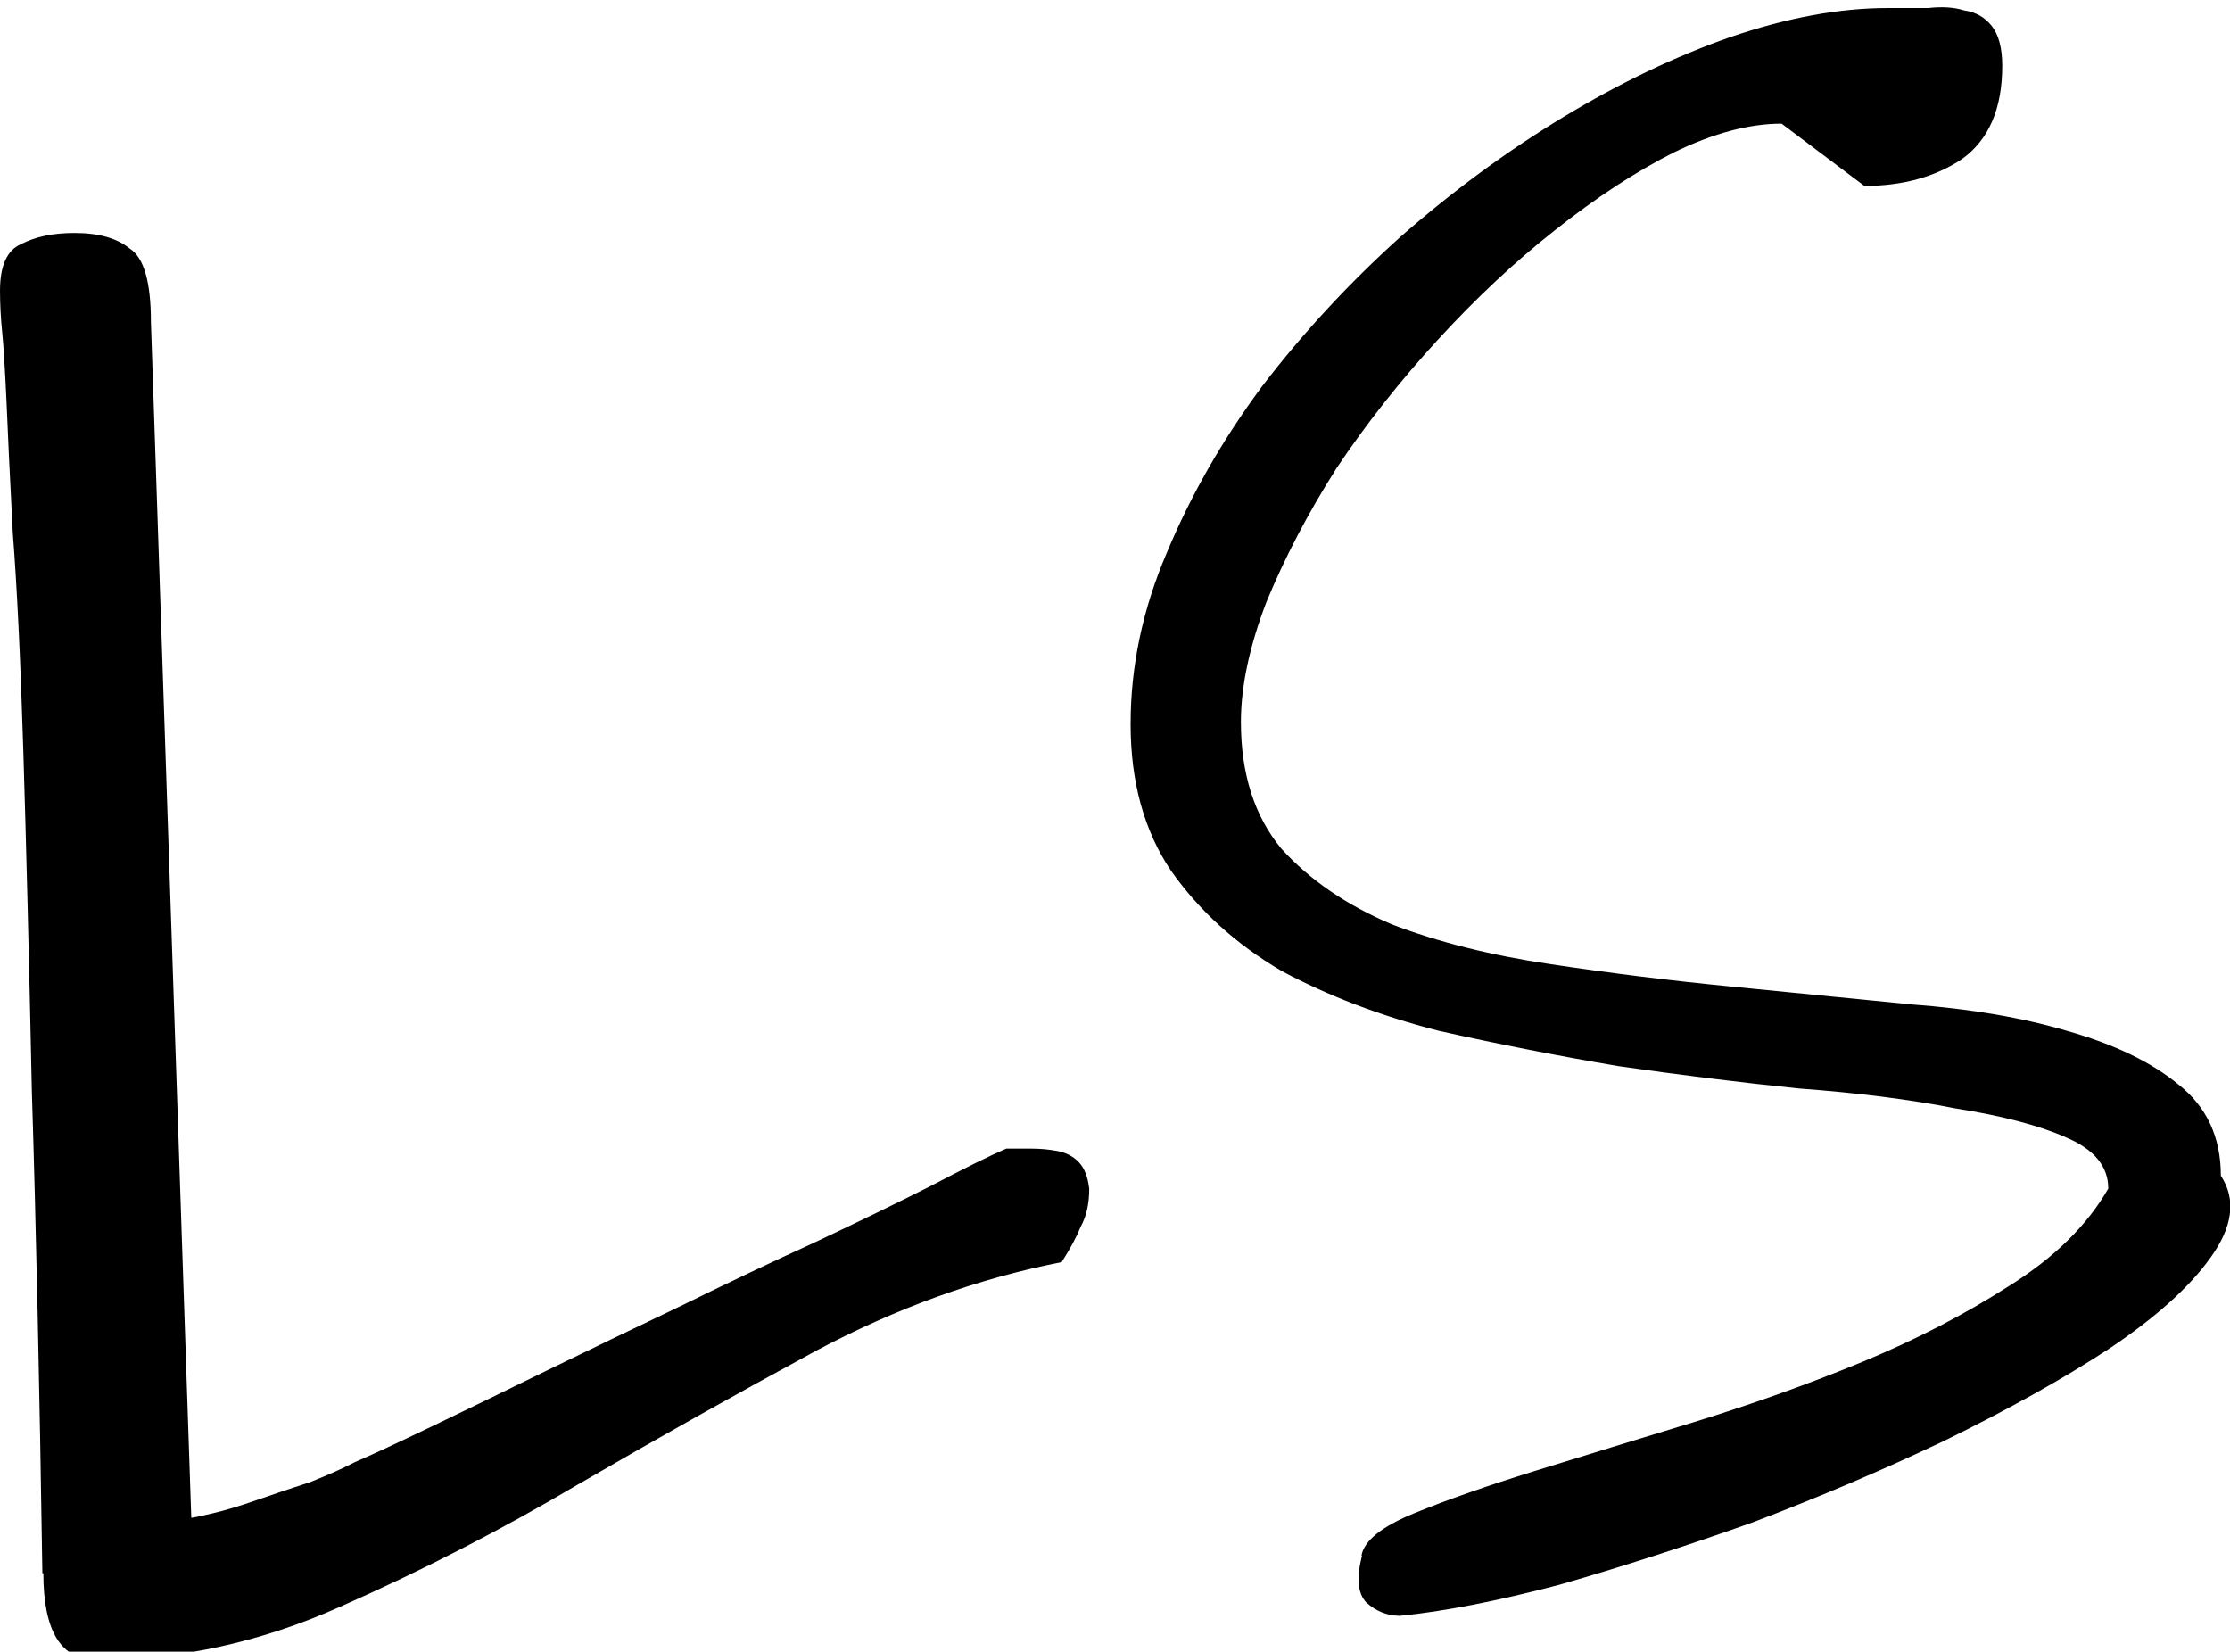 <?xml version="1.0" encoding="UTF-8" standalone="no"?>
<!-- Created with Inkscape (http://www.inkscape.org/) -->

<svg
   width="8.691mm"
   height="6.437mm"
   viewBox="0 0 8.691 6.437"
   version="1.1"
   id="svg1"
   xmlns="http://www.w3.org/2000/svg"
   xmlns:svg="http://www.w3.org/2000/svg">
   <style>
      path {
         fill: oklch(42.4% 0.199 265.638);
      }

      @media (prefers-color-scheme: dark) {
         path {
            fill: oklch(80.9% 0.105 251.813);
         }
      }
   </style>
  <defs
     id="defs1" />
  <g
     id="layer1"
     transform="translate(-12.401,-60.528)">
    <path
       id="text1"
       style="font-size:8.663px;font-family:'Shadows Into Light';-inkscape-font-specification:'Shadows Into Light, ';stroke-width:2.729;stroke-linejoin:round;stroke-miterlimit:19.5"
       transform="scale(0.977,1.024)"
       d="m 12.862,65.097 q -0.017,-1.074 -0.042,-1.836 -0.017,-0.77 -0.034,-1.294 -0.017,-0.525 -0.042,-0.829 -0.017,-0.313 -0.025,-0.499 -0.009,-0.186 -0.017,-0.262 -0.009,-0.085 -0.009,-0.161 0,-0.144 0.085,-0.178 0.085,-0.042 0.212,-0.042 0.144,0 0.22,0.059 0.085,0.051 0.085,0.279 l 0.161,4.552 q 0.009,0 0.085,-0.017 0.076,-0.017 0.178,-0.051 0.102,-0.034 0.212,-0.068 0.11,-0.042 0.178,-0.076 0.102,-0.042 0.305,-0.135 0.203,-0.093 0.457,-0.212 0.254,-0.118 0.533,-0.245 0.288,-0.135 0.541,-0.245 0.262,-0.118 0.457,-0.212 0.203,-0.102 0.305,-0.144 h 0.102 q 0.051,0 0.102,0.009 0.051,0.009 0.085,0.042 0.034,0.034 0.042,0.102 0,0.085 -0.034,0.144 -0.025,0.059 -0.076,0.135 -0.499,0.093 -0.981,0.338 -0.474,0.245 -0.948,0.508 -0.465,0.262 -0.948,0.465 -0.474,0.203 -0.973,0.203 -0.212,0 -0.212,-0.33 z m 5.262,-0.068 q 0.017,-0.085 0.212,-0.161 0.195,-0.076 0.482,-0.161 0.288,-0.085 0.635,-0.186 0.347,-0.102 0.668,-0.228 0.321,-0.127 0.584,-0.288 0.271,-0.161 0.398,-0.372 0,-0.127 -0.169,-0.195 -0.161,-0.068 -0.44,-0.11 -0.271,-0.051 -0.626,-0.076 -0.347,-0.034 -0.719,-0.085 -0.364,-0.059 -0.719,-0.135 -0.347,-0.085 -0.626,-0.228 -0.271,-0.152 -0.44,-0.381 -0.161,-0.228 -0.161,-0.558 0,-0.33 0.144,-0.651 0.144,-0.33 0.381,-0.635 0.245,-0.305 0.55,-0.567 0.313,-0.262 0.651,-0.457 0.338,-0.195 0.668,-0.305 0.338,-0.11 0.626,-0.11 0.076,0 0.161,0 0.085,-0.009 0.144,0.009 0.068,0.009 0.11,0.059 0.042,0.051 0.042,0.152 0,0.245 -0.161,0.355 -0.161,0.102 -0.389,0.102 l -0.33,-0.237 q -0.195,0 -0.431,0.11 -0.228,0.11 -0.474,0.296 -0.237,0.178 -0.465,0.415 -0.228,0.237 -0.406,0.491 -0.169,0.254 -0.279,0.508 -0.102,0.254 -0.102,0.457 0,0.296 0.161,0.482 0.169,0.178 0.44,0.288 0.279,0.102 0.635,0.152 0.355,0.051 0.719,0.085 0.364,0.034 0.719,0.068 0.355,0.025 0.626,0.102 0.279,0.076 0.44,0.203 0.169,0.127 0.169,0.347 0.093,0.135 -0.042,0.313 -0.127,0.169 -0.406,0.347 -0.271,0.169 -0.651,0.347 -0.372,0.169 -0.77,0.313 -0.398,0.135 -0.77,0.237 -0.372,0.093 -0.635,0.118 -0.076,0 -0.135,-0.051 -0.051,-0.051 -0.017,-0.178 z" />
  </g>
</svg>
